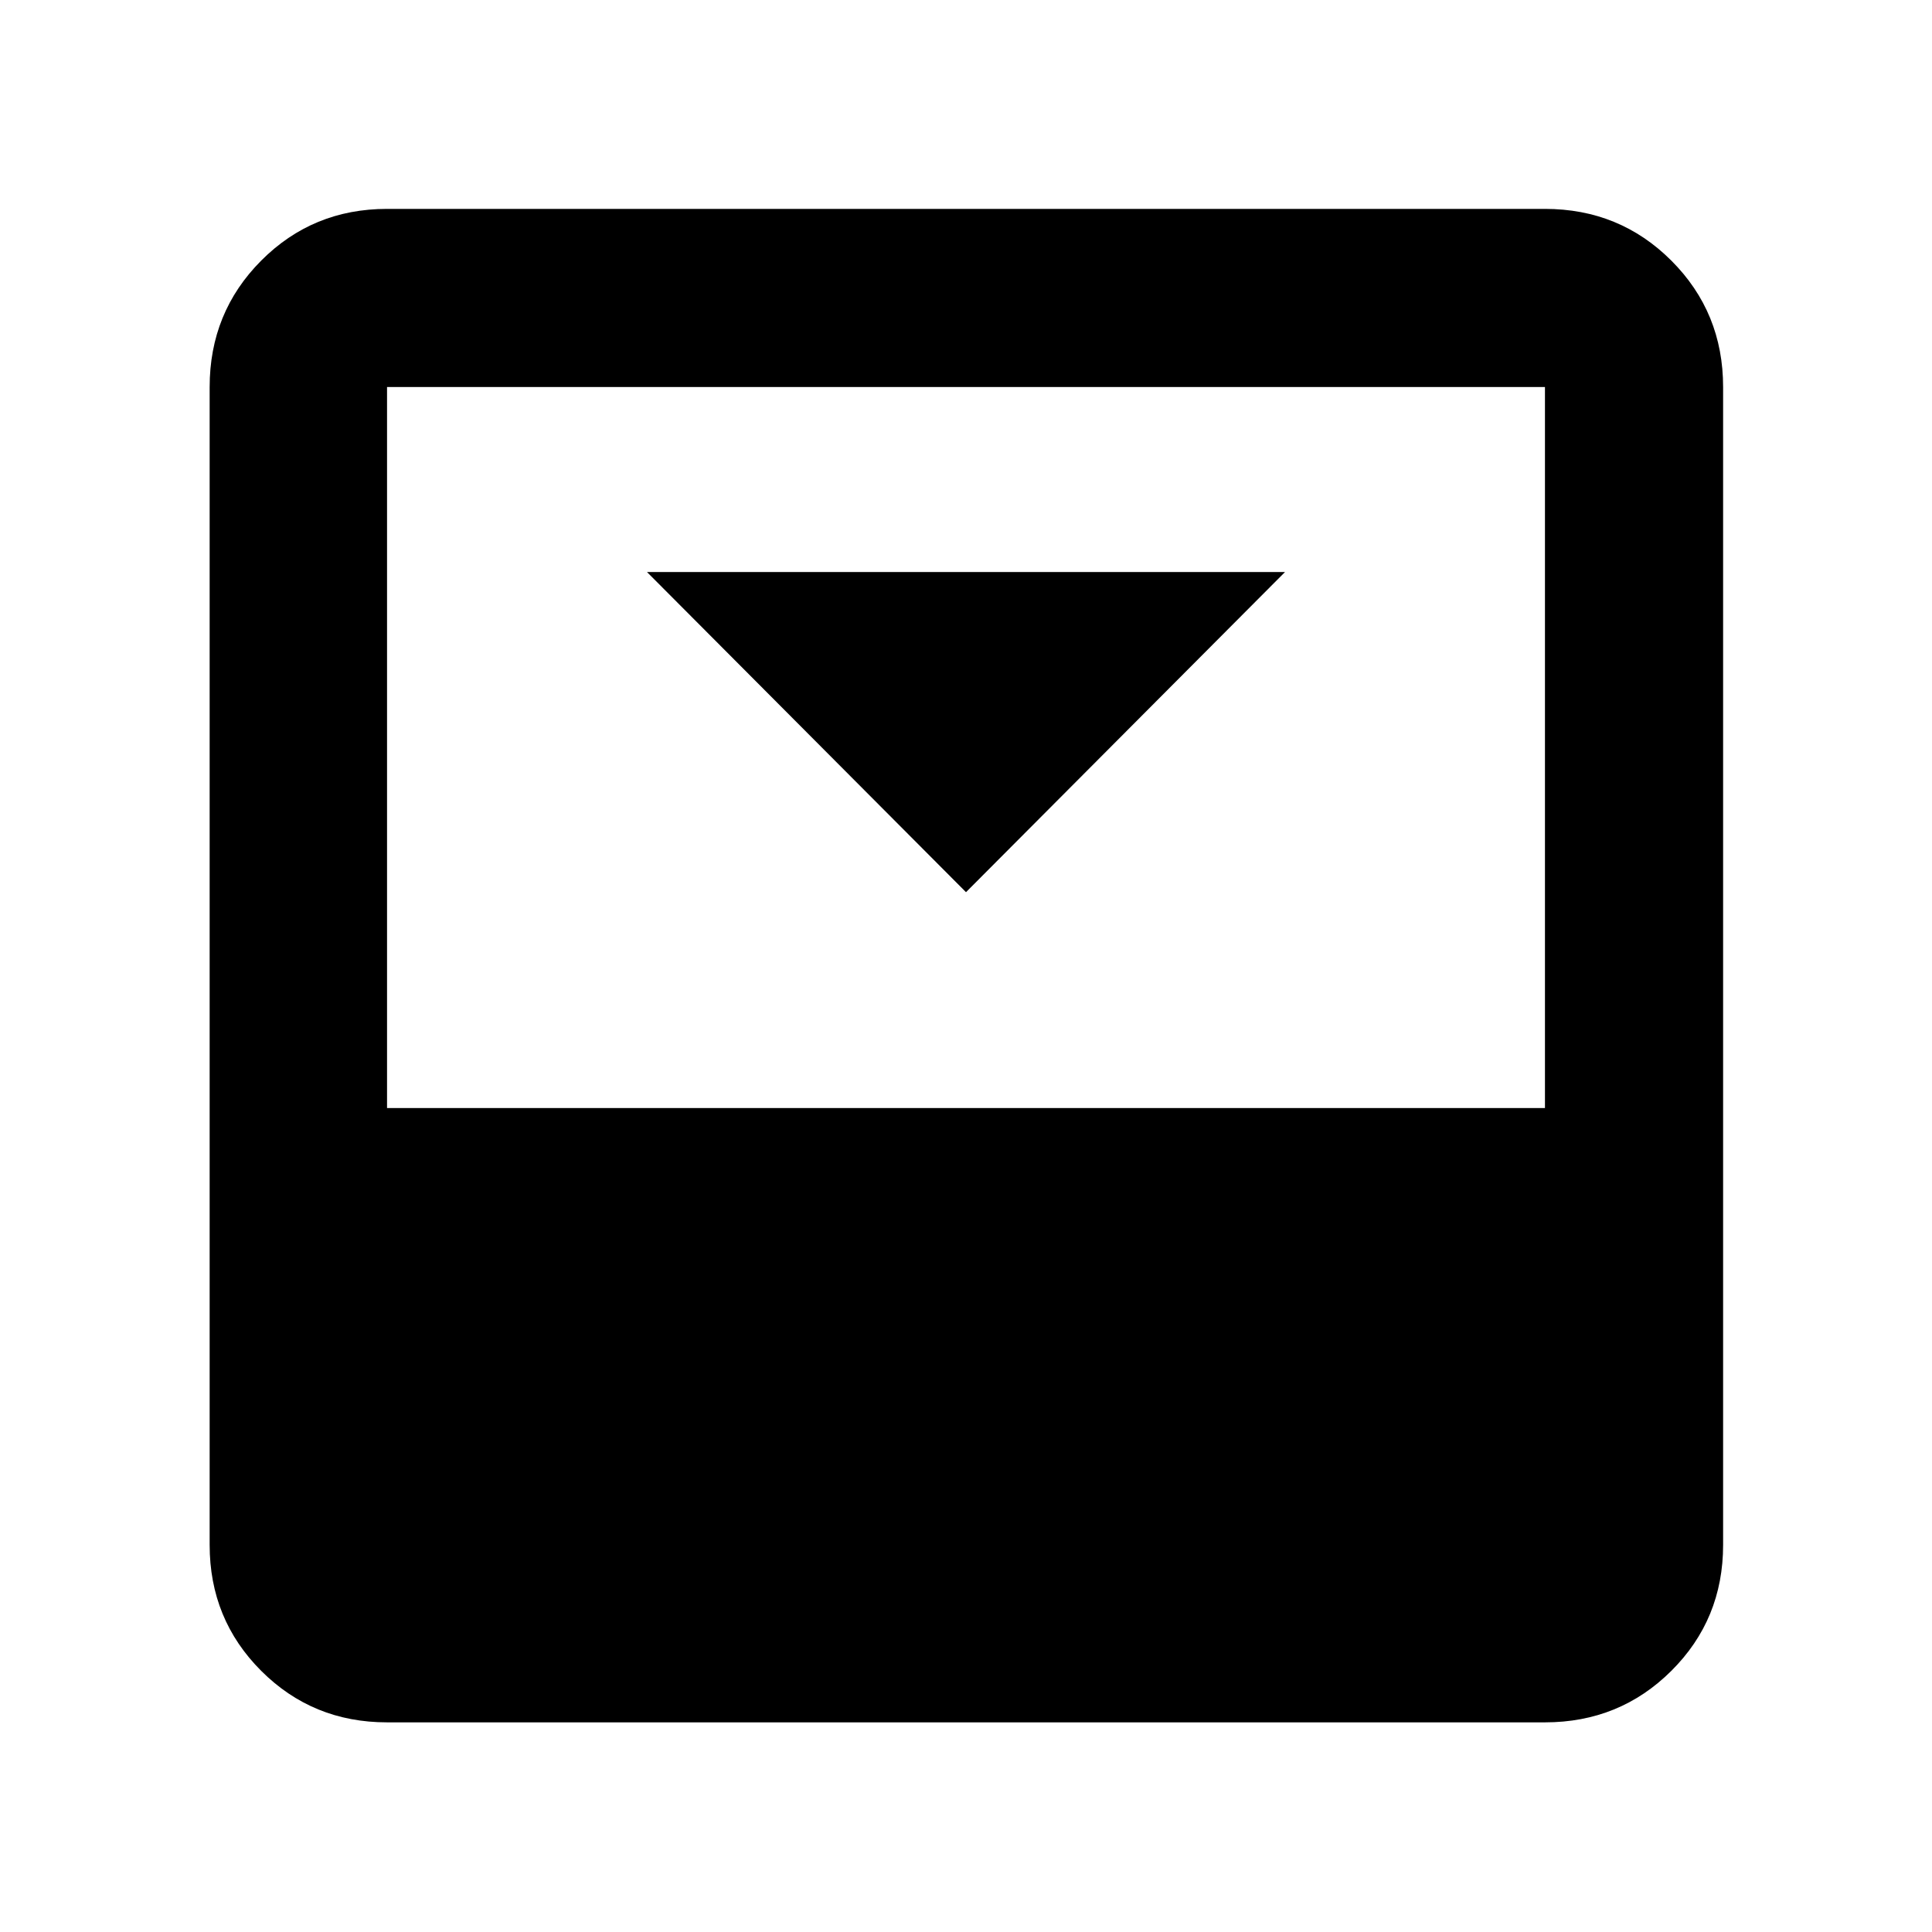 <svg xmlns="http://www.w3.org/2000/svg" height="40" viewBox="0 96 960 960" width="40"><path d="m480 539.318 158.507-159.072H321.493L480 539.318Zm287.681-339.522q37.095 0 62.809 25.714t25.714 62.809v575.362q0 36.94-25.714 62.543t-62.809 25.603H192.319q-36.94 0-62.543-25.603t-25.603-62.543V288.319q0-37.095 25.603-62.809t62.543-25.714h575.362Zm0 446.783v-358.26H192.319v358.26h575.362Z"/></svg>